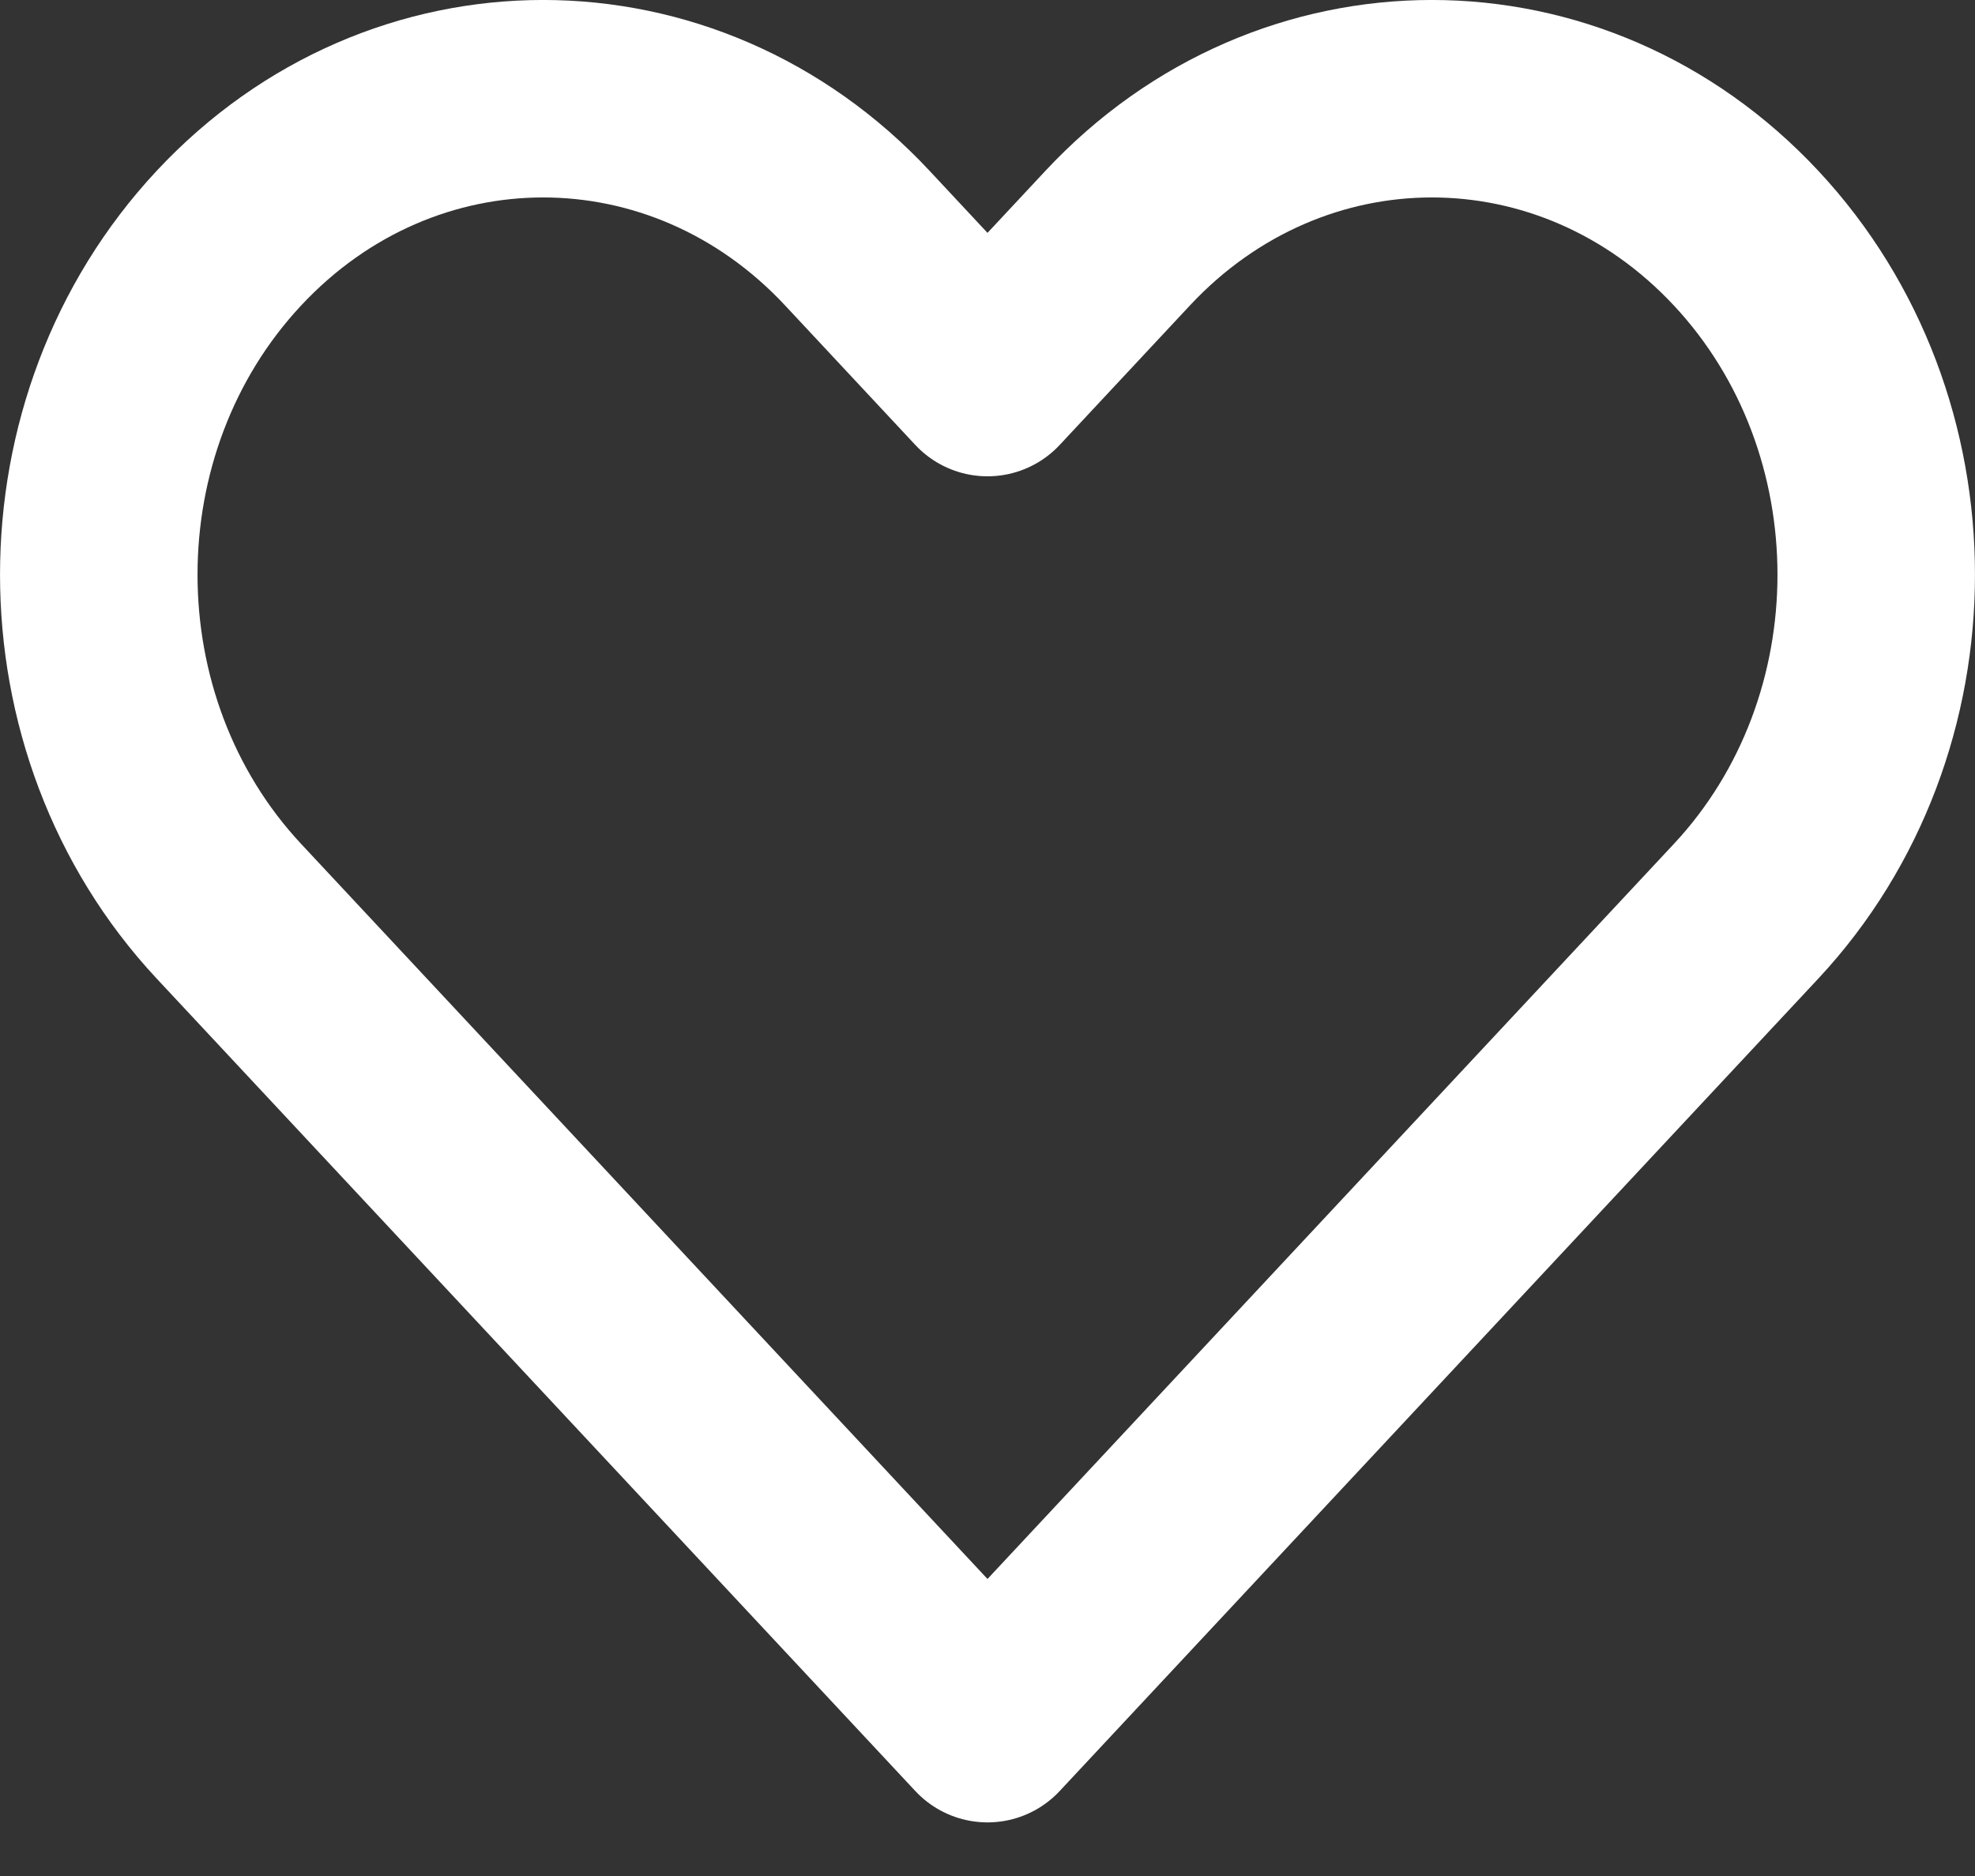 <svg width="20" height="19" viewBox="0 0 20 19" fill="none" xmlns="http://www.w3.org/2000/svg">
<rect x="0" y="0" width="20" height="19" fill="#333333" stroke="none"/>
<path id="Icon" d="M2.318 2.412C0.561 4.294 0.561 7.346 2.318 9.229L10 17.457L17.682 9.229C19.439 7.346 19.439 4.294 17.682 2.412C15.925 0.529 13.075 0.529 11.318 2.412L10 3.824L8.682 2.412C6.925 0.529 4.075 0.529 2.318 2.412Z" stroke="white" stroke-width="2" stroke-linecap="round" stroke-linejoin="round"/>
</svg>
